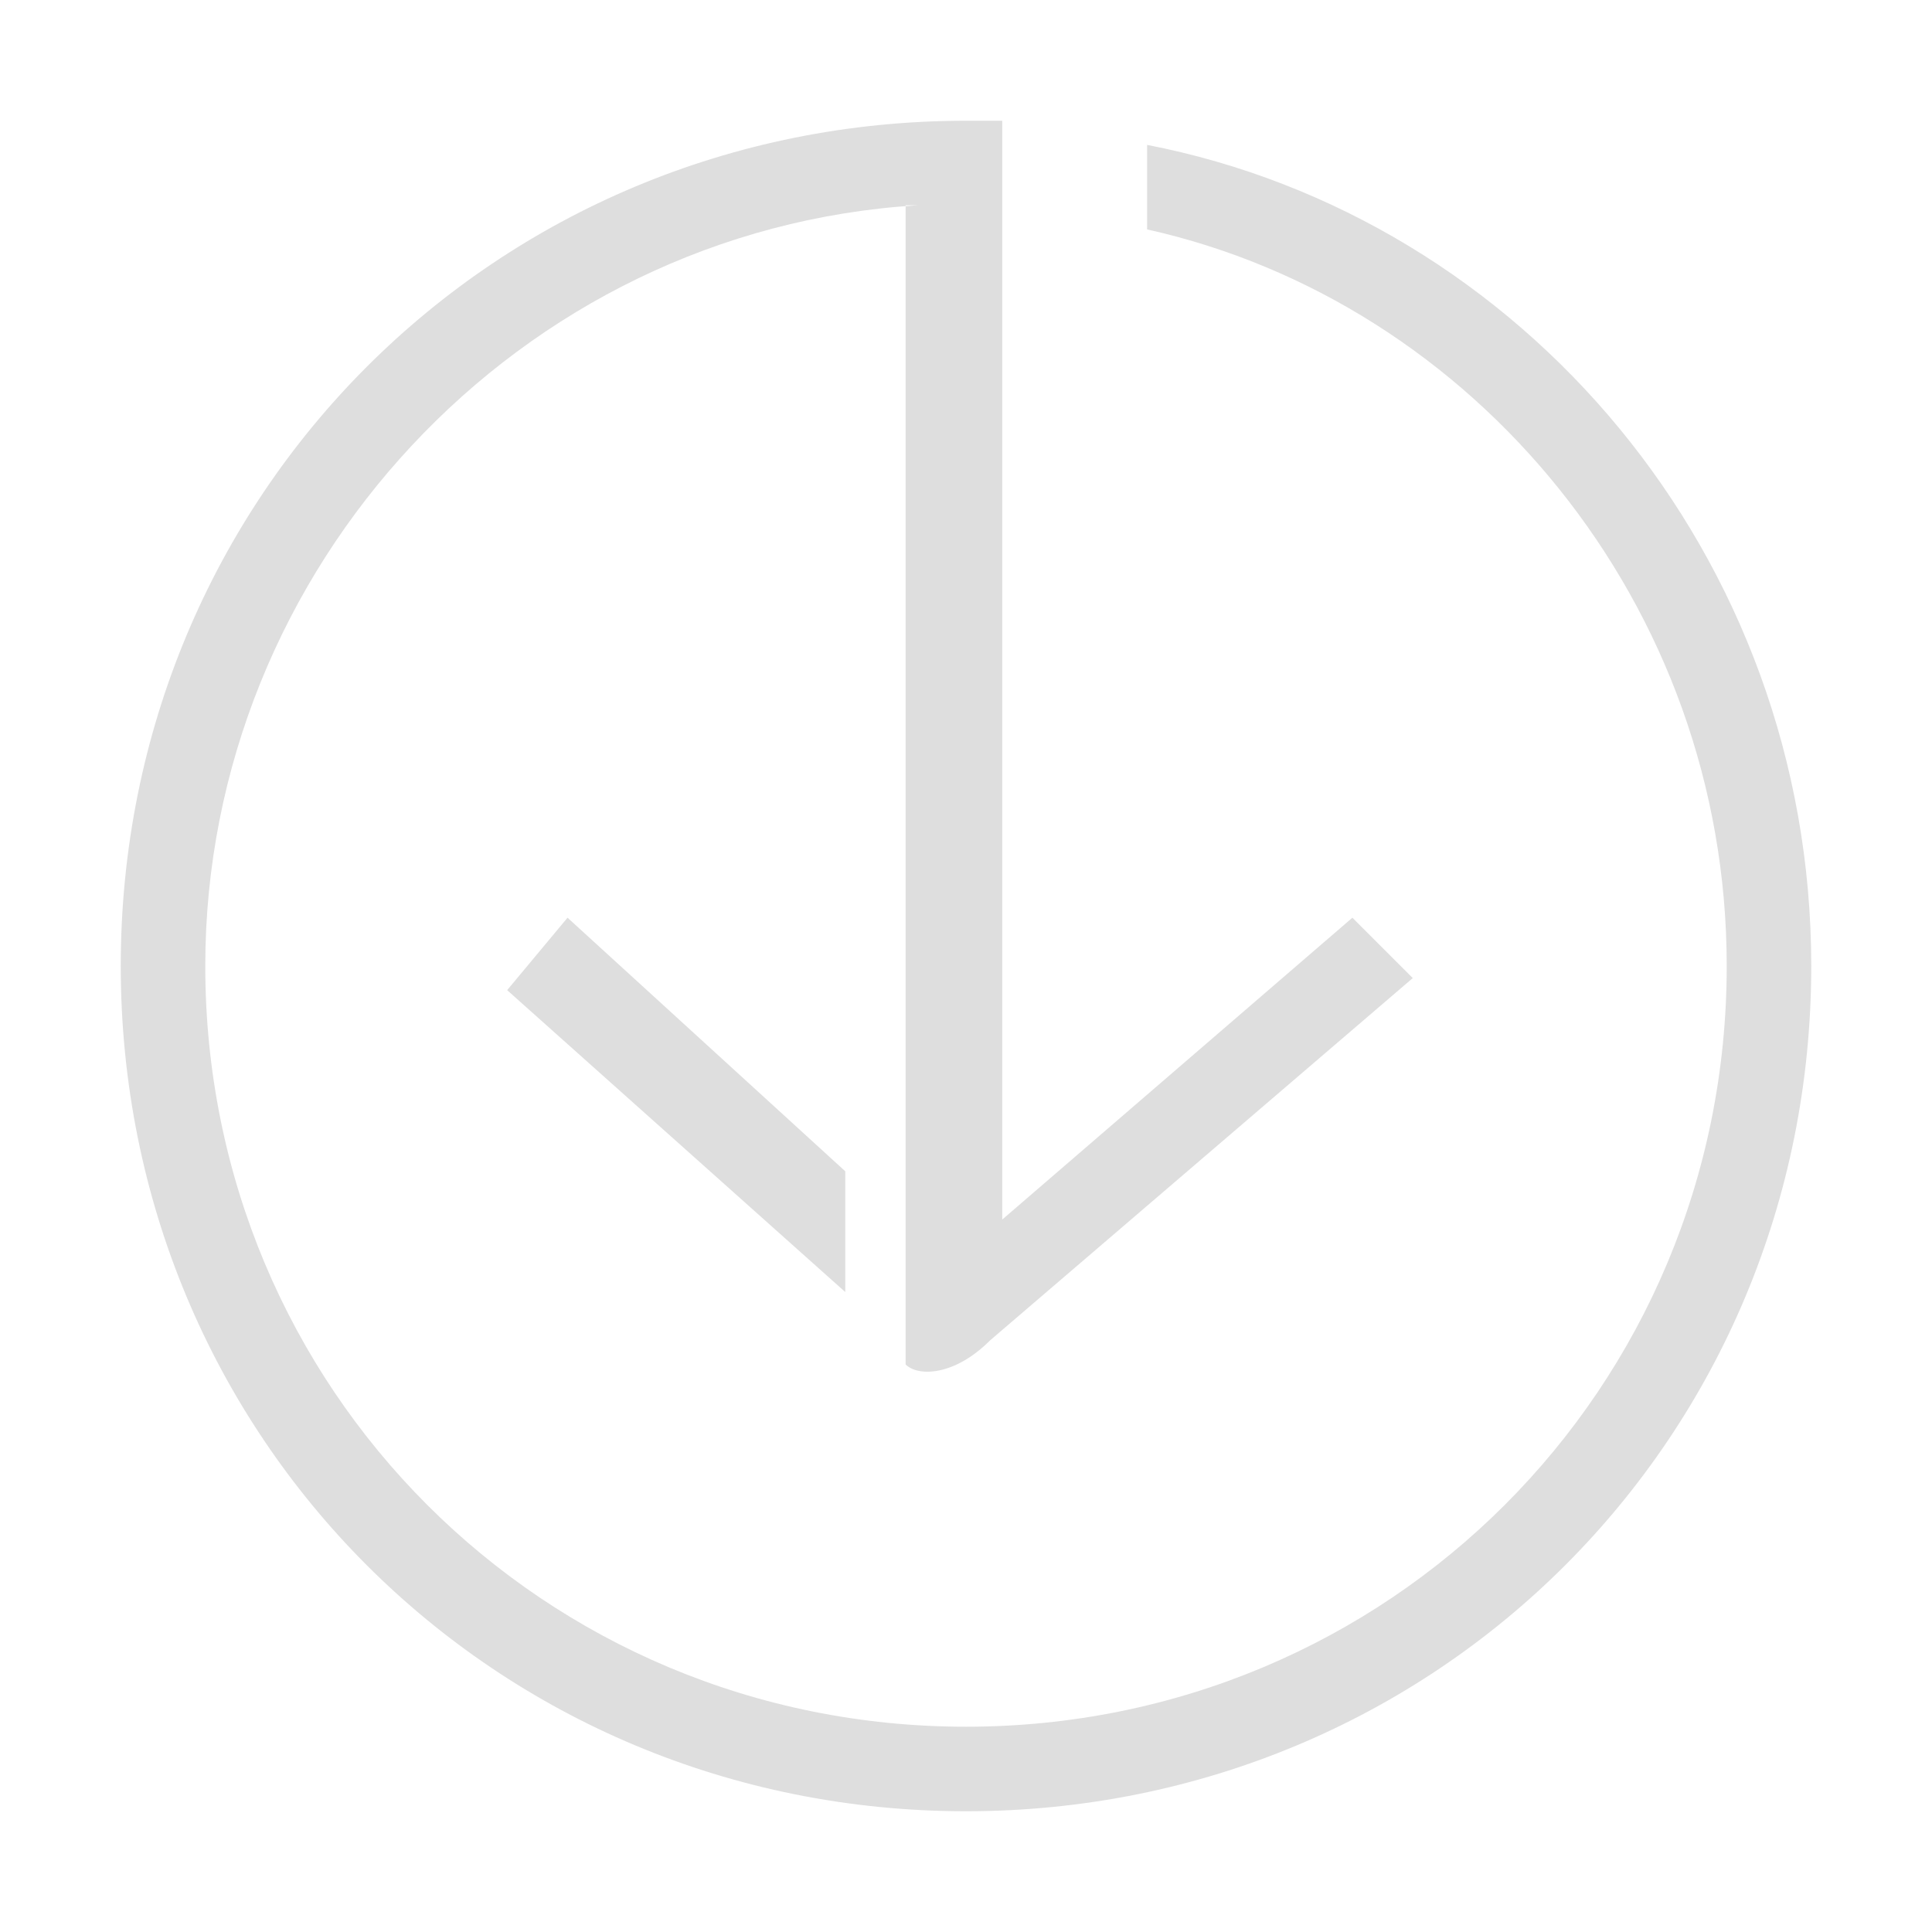 <?xml version="1.0" encoding="utf-8"?>
<!-- Generator: Adobe Illustrator 23.0.0, SVG Export Plug-In . SVG Version: 6.00 Build 0)  -->
<!DOCTYPE svg PUBLIC "-//W3C//DTD SVG 1.1//EN" "http://www.w3.org/Graphics/SVG/1.1/DTD/svg11.dtd">
<svg version="1.1" id="레이어_1" xmlns:x="http://ns.adobe.com/Extensibility/1.0/" xmlns:i="http://ns.adobe.com/AdobeIllustrator/10.0/" xmlns:graph="http://ns.adobe.com/Graphs/1.0/"
	 xmlns="http://www.w3.org/2000/svg" xmlns:xlink="http://www.w3.org/1999/xlink" x="0px" y="0px" viewBox="0 0 16 16"
	 style="enable-background:new 0 0 16 16;" xml:space="preserve">
<style type="text/css">
	.st0{fill-rule:evenodd;clip-rule:evenodd;fill:#dedede;}
</style>
<path class="st0" d="M7.6,1.7C4.3,1.9,1.7,4.7,1.7,8c0,3.5,2.8,6.3,6.3,6.3s6.3-2.8,6.3-6.3c0-3-2.1-5.5-4.8-6.1V1.2
	C12.6,1.8,15,4.6,15,8c0,3.9-3.1,7-7,7s-7-3.1-7-7s3.1-7,7-7c0.1,0,0.2,0,0.3,0v0.7l0,0v8.4l2.9-2.5l0.5,0.5l-3.5,3
	c-0.3,0.3-0.6,0.3-0.7,0.2V1.7z M7,9.7v1L4.2,8.2l0.5-0.6L7,9.7L7,9.7z"/>
</svg>
